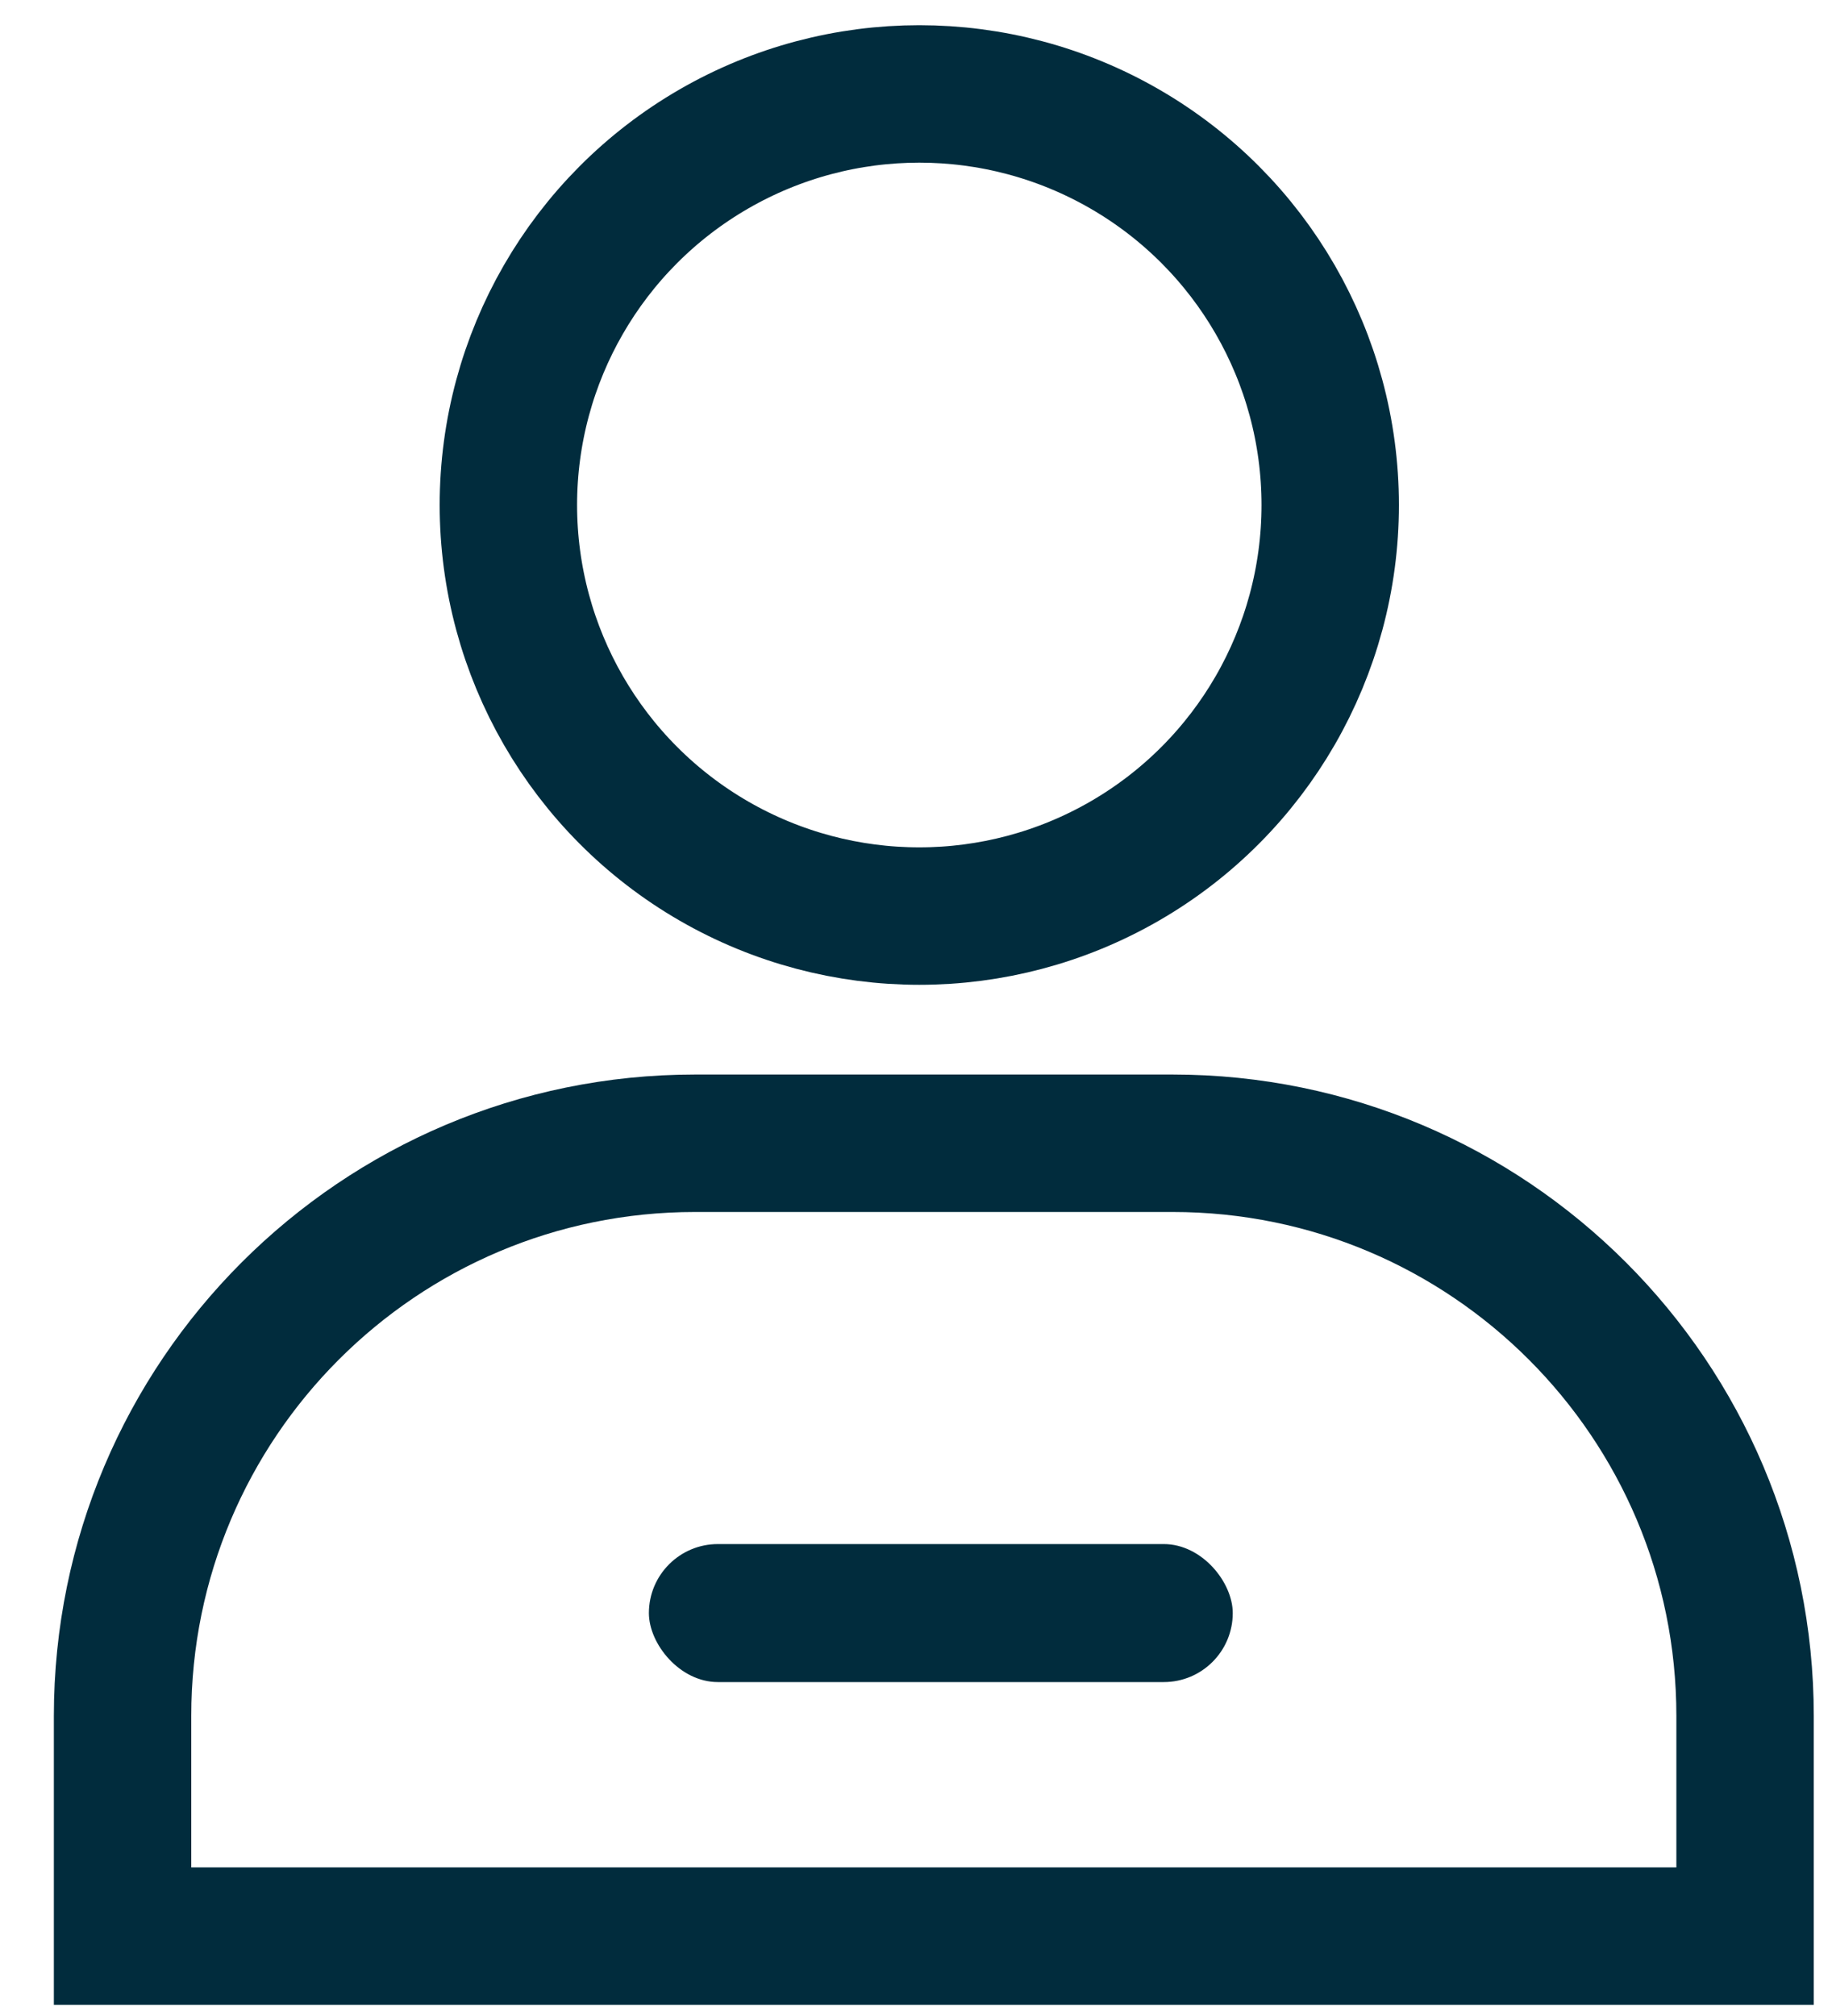 <svg width="20" height="22" viewBox="0 0 20 22" fill="none" xmlns="http://www.w3.org/2000/svg">
<rect x="7.084" y="16.85" width="6.374" height="1.506" rx="0.753" fill="#012C3D"/>
<circle cx="10.036" cy="5.511" r="4.486" stroke="#012C3D" stroke-width="1.5"/>
<path d="M7.588 12.476H12.801C16.253 12.476 19.051 15.274 19.051 18.726V21.128H1.338V18.726C1.338 15.274 4.136 12.476 7.588 12.476Z" stroke="#012C3D" stroke-width="1.5"/>
</svg>
